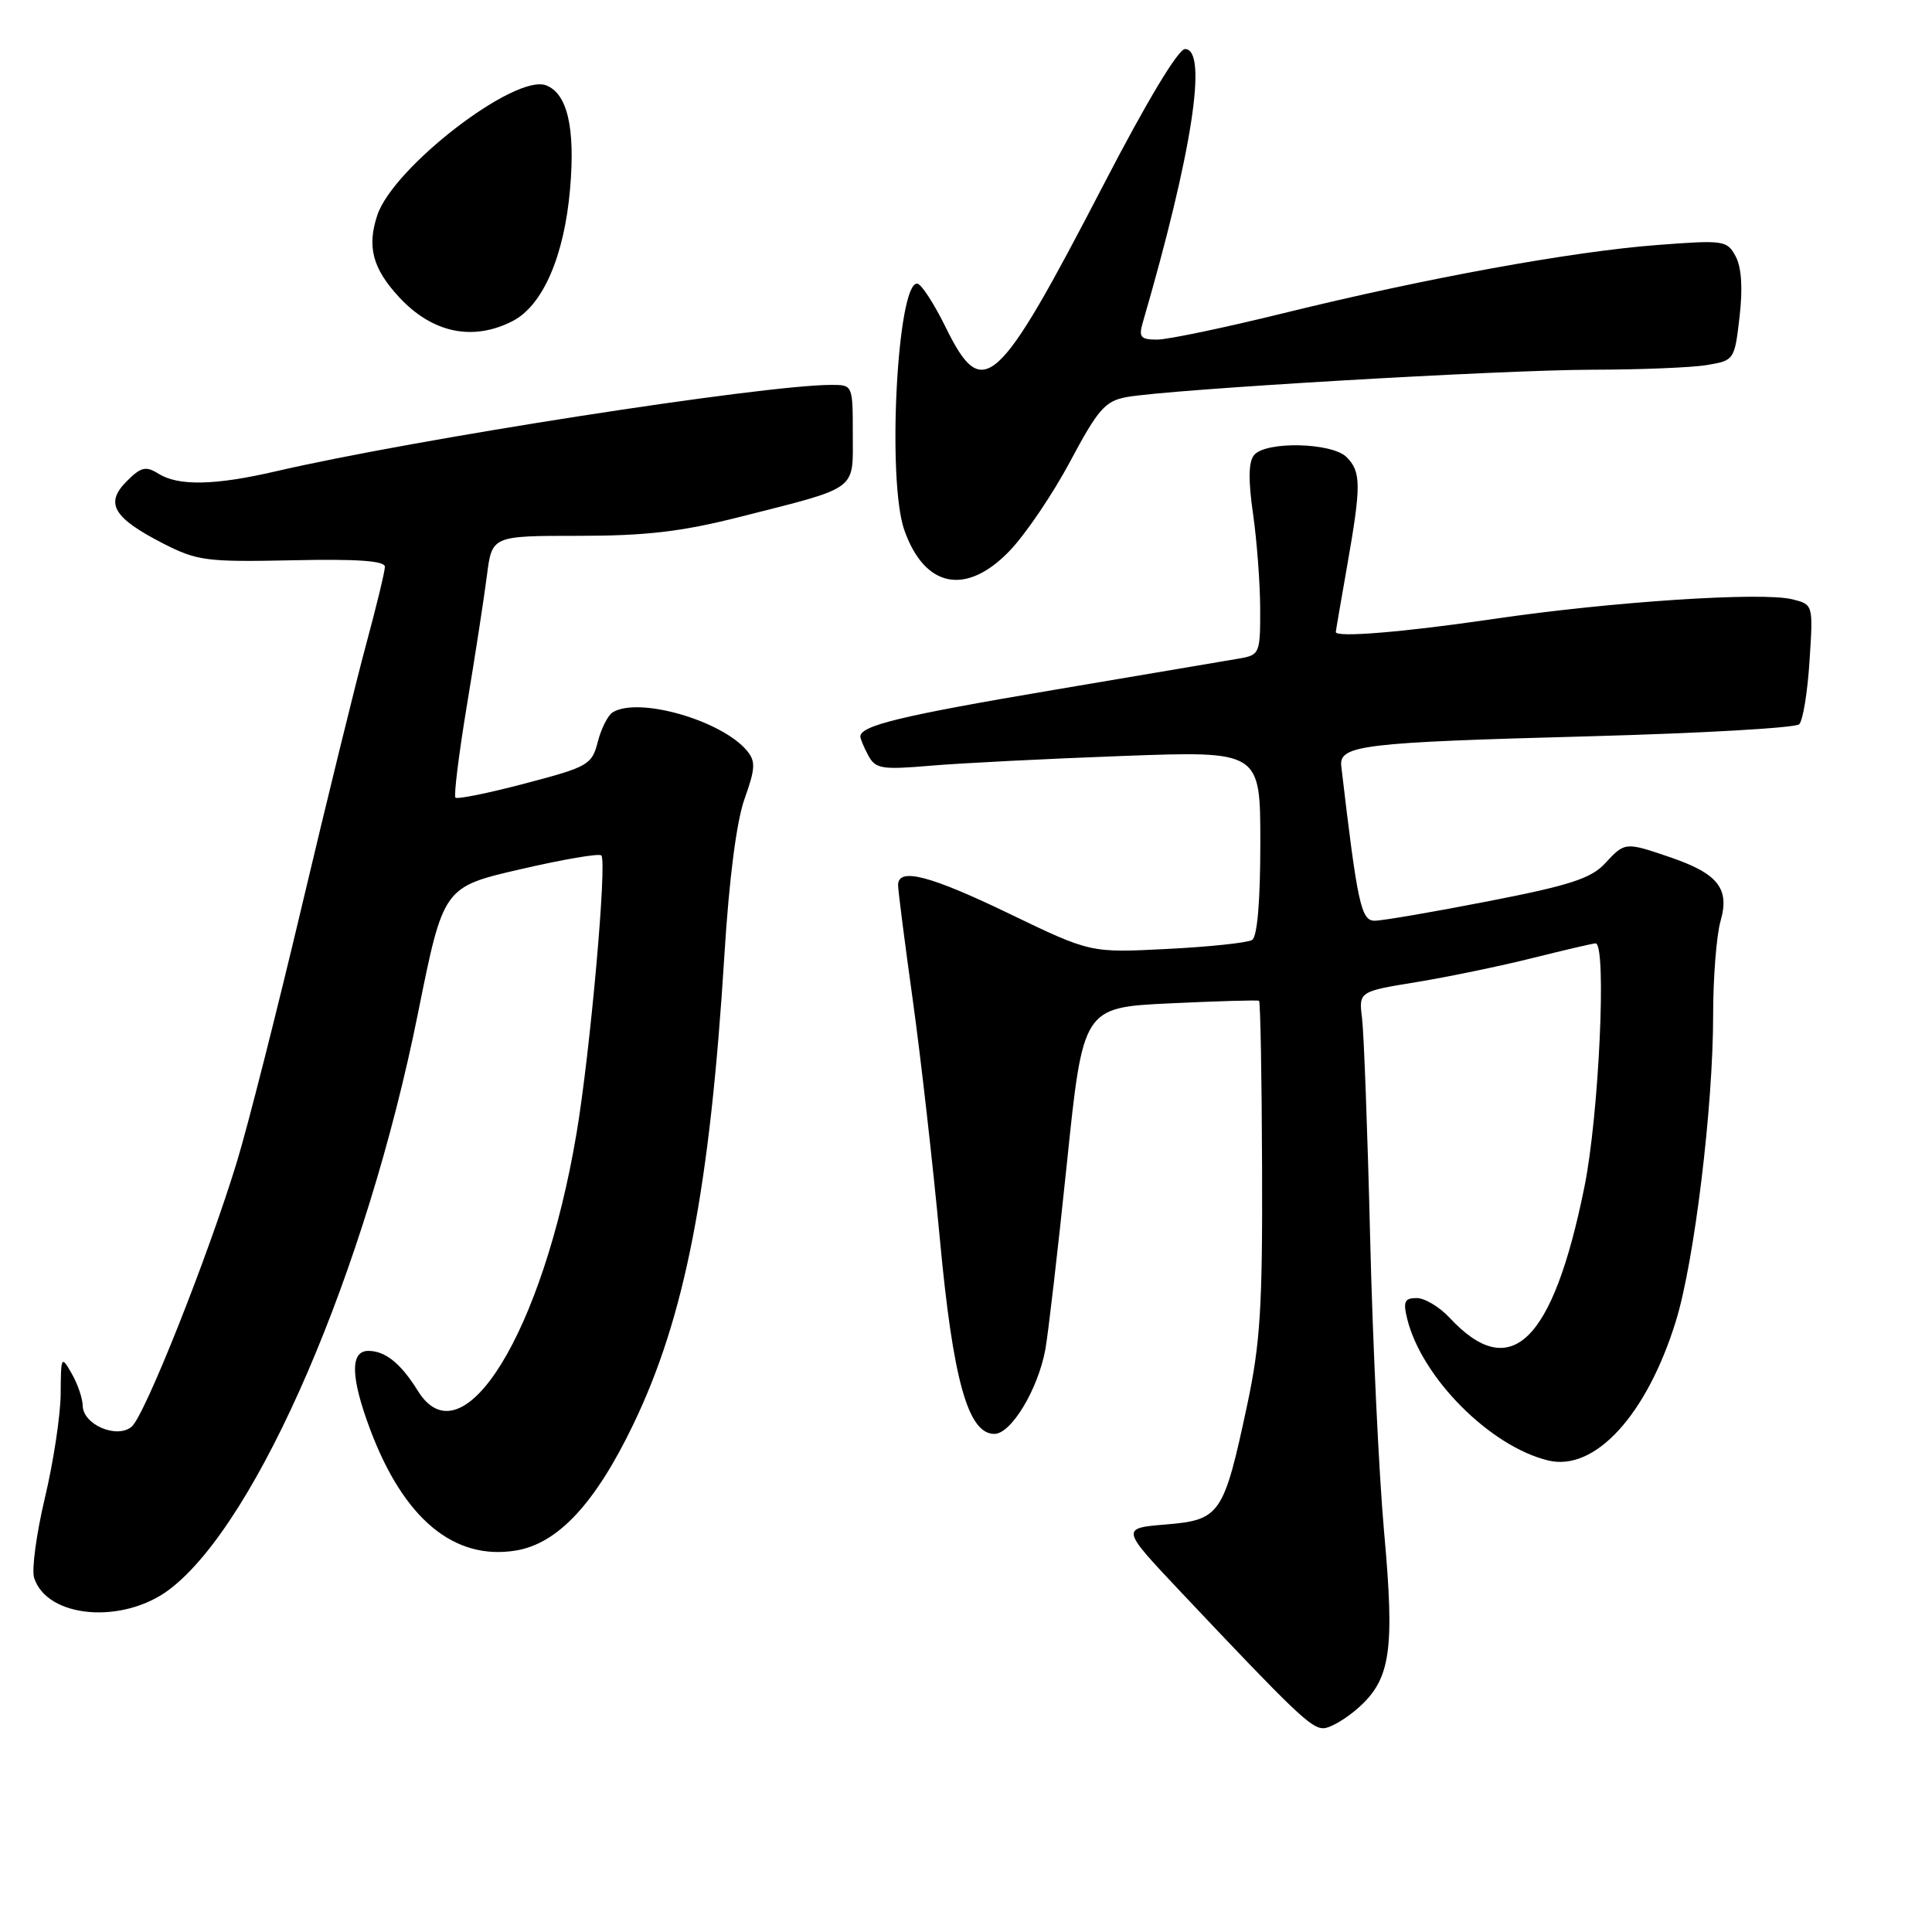 <?xml version="1.0" encoding="UTF-8" standalone="no"?>
<!DOCTYPE svg PUBLIC "-//W3C//DTD SVG 1.1//EN" "http://www.w3.org/Graphics/SVG/1.1/DTD/svg11.dtd" >
<svg xmlns="http://www.w3.org/2000/svg" xmlns:xlink="http://www.w3.org/1999/xlink" version="1.1" viewBox="0 0 256 256">
 <g >
 <path fill="currentColor"
d=" M 180.04 226.25 C 184.27 222.46 184.82 218.63 183.40 203.00 C 182.73 195.57 181.89 178.03 181.55 164.00 C 181.21 149.97 180.72 136.90 180.48 134.94 C 180.04 131.38 180.04 131.38 187.77 130.12 C 192.02 129.42 198.95 127.98 203.17 126.92 C 207.38 125.87 211.10 125.00 211.42 125.00 C 212.92 125.00 211.88 147.80 209.93 157.34 C 205.75 177.91 200.17 183.31 192.08 174.61 C 190.74 173.17 188.78 172.00 187.72 172.00 C 186.11 172.00 185.90 172.46 186.46 174.75 C 188.38 182.55 197.45 191.66 205.14 193.52 C 211.33 195.02 218.22 187.50 222.07 175.03 C 224.51 167.12 227.00 146.69 227.00 134.50 C 227.00 129.54 227.44 123.94 227.98 122.05 C 229.22 117.73 227.65 115.75 221.22 113.56 C 215.34 111.56 215.31 111.56 212.66 114.42 C 210.83 116.40 207.95 117.33 197.20 119.42 C 189.93 120.84 183.16 122.00 182.15 122.00 C 180.35 122.00 179.87 119.79 177.73 101.56 C 177.39 98.73 180.32 98.38 210.68 97.56 C 225.43 97.16 237.90 96.45 238.40 95.97 C 238.89 95.50 239.51 91.73 239.77 87.60 C 240.26 80.10 240.26 80.10 237.49 79.41 C 233.50 78.41 213.53 79.72 197.95 82.01 C 186.13 83.75 177.00 84.51 177.00 83.75 C 177.00 83.61 177.68 79.67 178.50 75.00 C 180.38 64.31 180.37 62.52 178.43 60.57 C 176.49 58.63 167.72 58.43 166.17 60.30 C 165.43 61.19 165.39 63.61 166.03 68.05 C 166.54 71.60 166.97 77.26 166.98 80.64 C 167.00 86.56 166.90 86.79 164.25 87.25 C 162.74 87.51 151.62 89.39 139.55 91.43 C 119.44 94.83 114.00 96.14 114.00 97.60 C 114.00 97.89 114.47 99.02 115.05 100.10 C 116.01 101.88 116.82 102.01 123.30 101.46 C 127.26 101.12 138.71 100.54 148.75 100.17 C 167.00 99.50 167.00 99.50 167.00 111.69 C 167.00 119.38 166.60 124.13 165.91 124.55 C 165.32 124.92 160.25 125.46 154.66 125.74 C 144.50 126.26 144.50 126.26 133.86 121.13 C 123.20 115.98 119.00 114.90 119.00 117.28 C 119.00 117.98 119.88 124.84 120.95 132.53 C 122.02 140.21 123.62 154.38 124.52 164.00 C 126.27 182.86 128.26 190.00 131.76 190.00 C 133.98 190.00 137.52 184.14 138.51 178.83 C 138.88 176.82 140.16 165.79 141.35 154.33 C 143.50 133.50 143.50 133.50 155.00 132.95 C 161.32 132.65 166.65 132.50 166.83 132.61 C 167.01 132.73 167.19 142.65 167.23 154.66 C 167.30 173.12 167.00 177.99 165.26 186.16 C 162.15 200.73 161.69 201.40 154.49 202.00 C 148.50 202.50 148.50 202.50 156.50 210.98 C 171.55 226.93 173.72 229.00 175.34 229.00 C 176.24 229.00 178.35 227.76 180.04 226.25 Z  M 22.49 210.58 C 34.16 201.68 48.55 168.29 55.39 134.23 C 58.75 117.54 58.75 117.54 68.95 115.18 C 74.56 113.88 79.39 113.05 79.68 113.35 C 80.46 114.13 78.20 139.48 76.39 150.20 C 71.95 176.54 61.29 193.84 55.38 184.31 C 53.12 180.67 51.06 179.00 48.81 179.00 C 46.38 179.00 46.45 182.46 49.03 189.36 C 53.48 201.25 60.17 206.81 68.38 205.45 C 73.94 204.52 78.88 199.21 83.92 188.73 C 90.77 174.50 94.07 157.50 95.99 126.50 C 96.62 116.35 97.60 108.79 98.67 105.81 C 100.09 101.84 100.14 100.88 98.99 99.49 C 95.64 95.45 84.59 92.28 81.18 94.39 C 80.55 94.78 79.66 96.54 79.21 98.30 C 78.43 101.34 77.93 101.62 69.59 103.81 C 64.75 105.09 60.59 105.93 60.35 105.69 C 60.11 105.44 60.80 99.90 61.88 93.37 C 62.97 86.84 64.15 79.14 64.52 76.25 C 65.19 71.00 65.19 71.00 76.66 71.00 C 85.61 71.00 90.31 70.45 98.01 68.50 C 113.88 64.47 113.00 65.12 113.00 57.52 C 113.00 51.03 112.99 51.00 110.18 51.00 C 101.17 51.00 54.87 58.20 36.51 62.46 C 28.49 64.32 23.64 64.42 21.00 62.77 C 19.32 61.72 18.68 61.87 16.78 63.78 C 13.87 66.69 15.00 68.61 21.59 72.00 C 26.13 74.32 27.34 74.48 38.74 74.24 C 47.34 74.05 51.00 74.31 51.00 75.10 C 51.00 75.72 49.88 80.34 48.52 85.36 C 47.16 90.39 43.34 105.94 40.03 119.92 C 36.72 133.90 32.84 149.20 31.40 153.92 C 27.59 166.43 19.17 187.61 17.44 189.05 C 15.47 190.69 11.01 188.77 10.96 186.27 C 10.95 185.30 10.29 183.38 9.50 182.00 C 8.12 179.59 8.07 179.68 8.04 184.67 C 8.02 187.52 7.08 193.73 5.95 198.47 C 4.82 203.22 4.18 207.99 4.52 209.06 C 6.22 214.43 16.32 215.28 22.49 210.58 Z  M 133.77 73.00 C 135.89 70.80 139.51 65.45 141.82 61.11 C 145.49 54.23 146.44 53.14 149.26 52.62 C 154.75 51.60 198.84 49.01 211.00 48.99 C 217.32 48.98 224.15 48.71 226.17 48.37 C 229.79 47.77 229.84 47.70 230.50 41.98 C 230.94 38.20 230.76 35.43 229.99 33.98 C 228.85 31.85 228.43 31.79 219.65 32.46 C 208.29 33.32 188.96 36.85 170.19 41.47 C 162.32 43.41 154.73 45.00 153.33 45.00 C 151.14 45.00 150.86 44.67 151.42 42.75 C 157.97 20.24 160.09 6.50 157.02 6.50 C 156.12 6.50 151.91 13.50 146.23 24.47 C 132.09 51.72 130.23 53.39 125.29 43.33 C 123.75 40.20 122.07 37.62 121.54 37.58 C 118.89 37.37 117.51 63.68 119.83 70.25 C 122.53 77.90 128.02 78.98 133.77 73.00 Z  M 67.95 42.53 C 71.94 40.46 74.78 33.90 75.54 25.00 C 76.24 16.94 75.18 12.39 72.36 11.31 C 68.25 9.73 52.09 22.17 49.99 28.53 C 48.61 32.70 49.38 35.58 52.86 39.35 C 57.27 44.13 62.66 45.26 67.95 42.53 Z "/>
</g>
</svg>